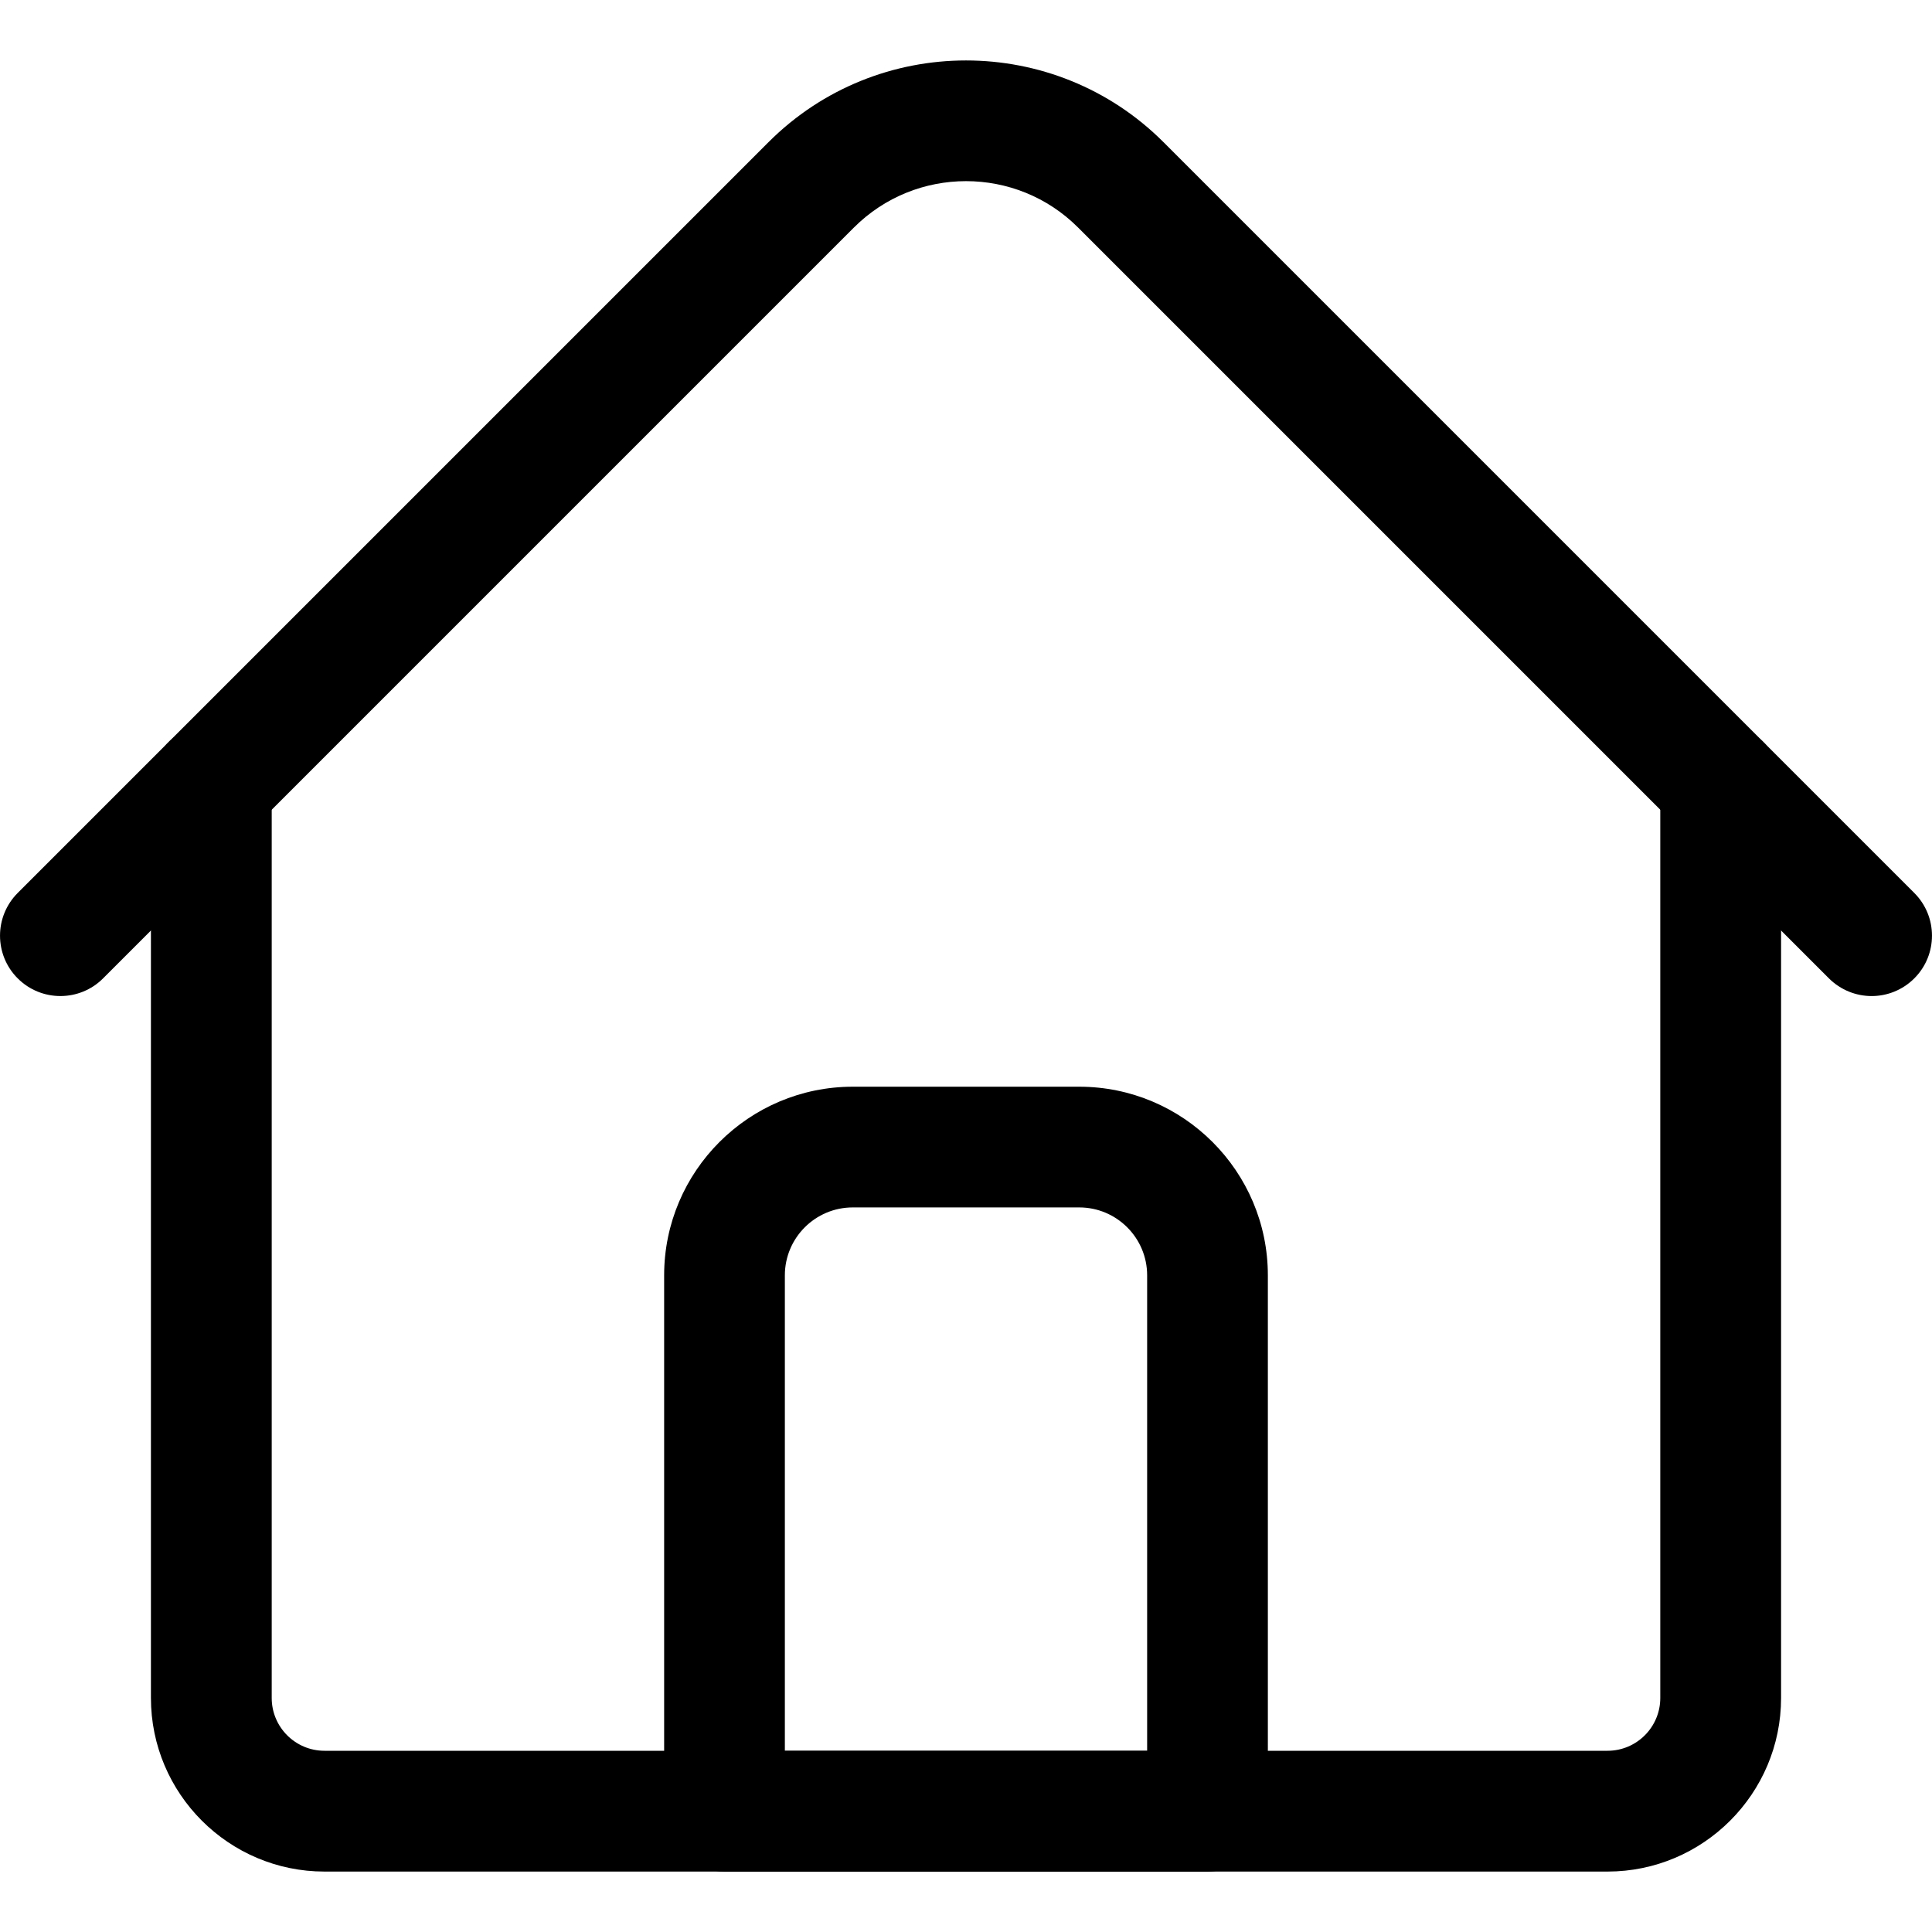<svg width="25" height="25" viewBox="0 0 25 25" fill="none" xmlns="http://www.w3.org/2000/svg">
<g clipPath="url(#clip0)">
<path d="M20.801 24.218H4.199C2.961 24.218 1.953 23.21 1.953 21.972V10.154C1.953 9.723 2.303 9.373 2.734 9.373C3.166 9.373 3.516 9.723 3.516 10.154V21.972C3.516 22.349 3.822 22.655 4.199 22.655H20.801C21.178 22.655 21.484 22.349 21.484 21.972V10.154C21.484 9.723 21.834 9.373 22.266 9.373C22.697 9.373 23.047 9.723 23.047 10.154V21.972C23.047 23.21 22.039 24.218 20.801 24.218Z" fill="black"/>
<path d="M24.219 12.889C24.019 12.889 23.819 12.812 23.666 12.66L13.95 2.944C13.151 2.144 11.85 2.144 11.05 2.944L1.334 12.66C1.029 12.965 0.534 12.965 0.229 12.66C-0.076 12.355 -0.076 11.86 0.229 11.555L9.945 1.839C11.354 0.43 13.646 0.43 15.055 1.839L24.771 11.555C25.076 11.86 25.076 12.355 24.771 12.66C24.619 12.812 24.419 12.889 24.219 12.889Z" fill="black"/>
<path d="M15.625 24.218H9.375C8.944 24.218 8.594 23.868 8.594 23.437V16.503C8.594 15.157 9.689 14.062 11.035 14.062H13.965C15.311 14.062 16.406 15.157 16.406 16.503V23.437C16.406 23.868 16.056 24.218 15.625 24.218ZM10.156 22.655H14.844V16.503C14.844 16.018 14.45 15.624 13.965 15.624H11.035C10.55 15.624 10.156 16.018 10.156 16.503V22.655Z" fill="black"/>
</g>
<defs>
<clipPath id="clip0">
<rect width="25" height="25" fill="white"/>
</clipPath>
</defs>
</svg>
